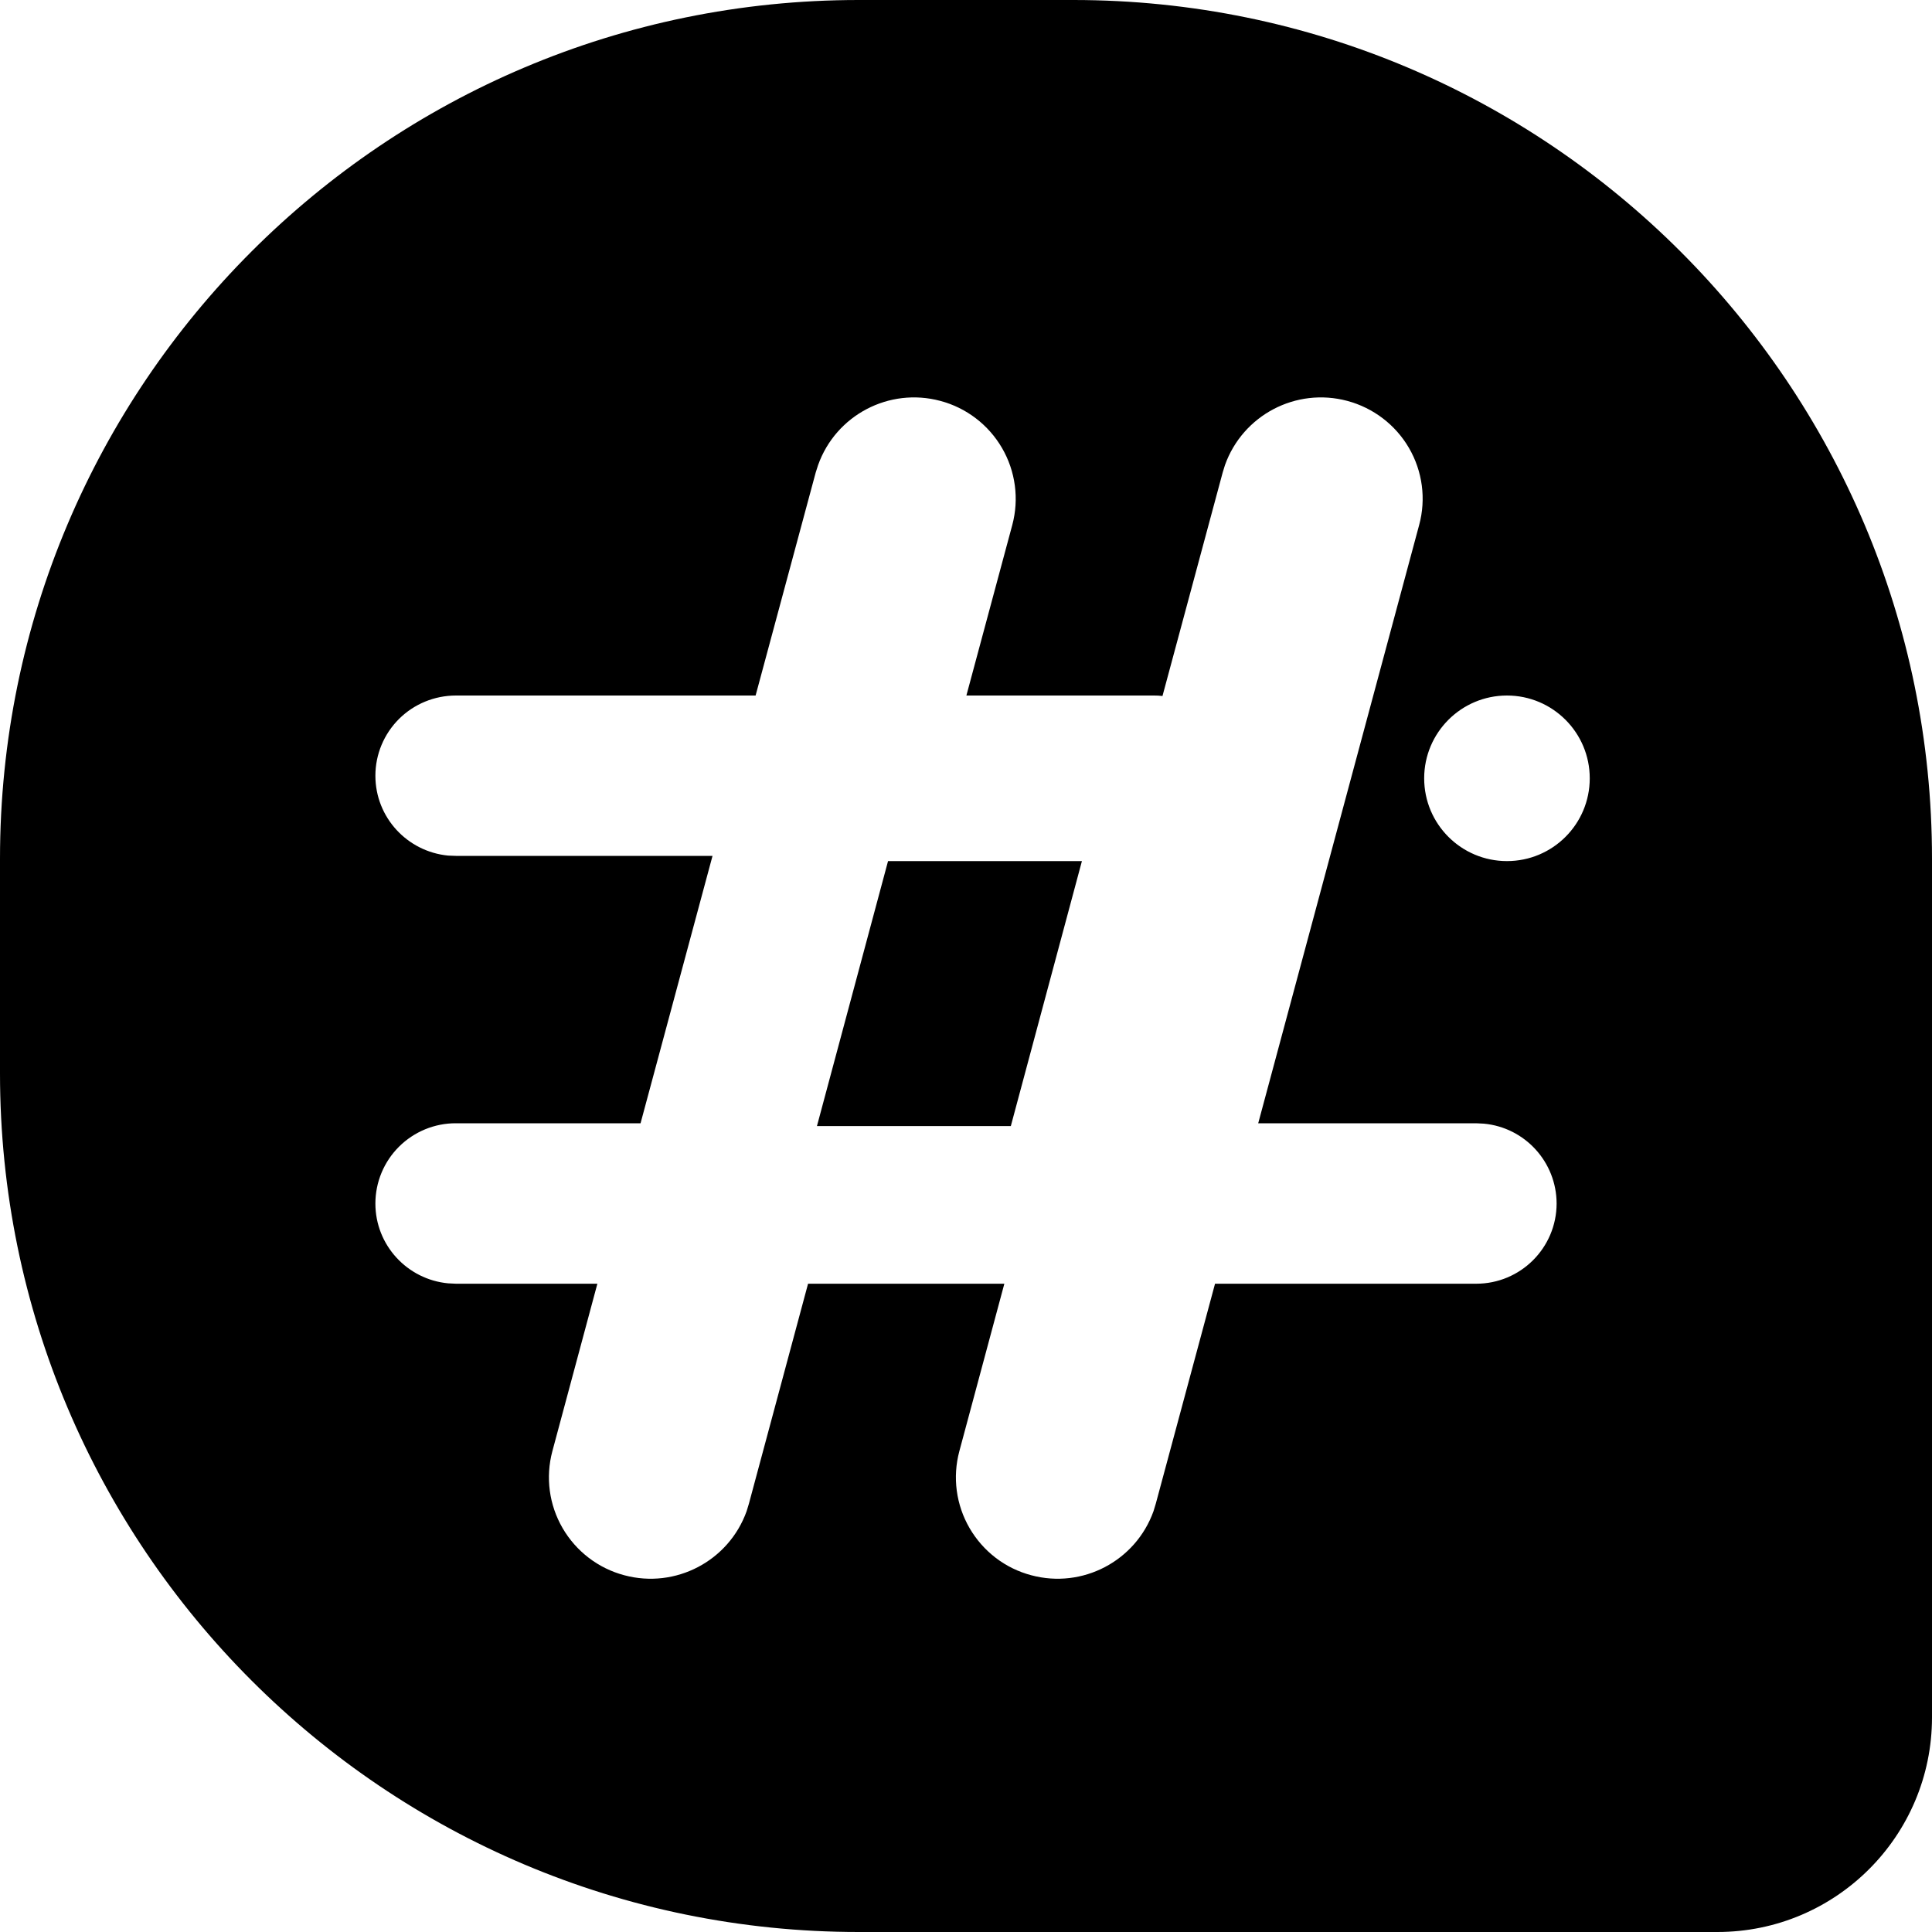 <?xml version="1.0" encoding="UTF-8"?>
<svg viewBox="0 0 20 20" version="1.1" xmlns="http://www.w3.org/2000/svg" xmlns:xlink="http://www.w3.org/1999/xlink">
    <g fill="none" fill-rule="evenodd">
        <g fill="currentColor" fill-rule="nonzero">
            <path
                d="M11.111,0 C16.02,0 20,3.98 20,8.889 L20,17.778 C20,19.005 19.005,20 17.778,20 L8.889,20 C3.98,20 0,16.02 0,11.111 L0,8.889 C0,3.98 3.98,0 8.889,0 L11.111,0 Z M12.681,4.814 L12.657,4.892 L12.034,7.205 L11.99,7.201 L11.945,7.2 L10.004,7.2 L10.479,5.435 C10.551,5.166 10.513,4.879 10.373,4.638 C10.233,4.397 10.003,4.221 9.734,4.15 C9.204,4.008 8.653,4.297 8.469,4.814 L8.444,4.892 L7.822,7.2 L4.72,7.2 C4.499,7.2 4.287,7.287 4.131,7.442 C3.974,7.598 3.886,7.81 3.886,8.03 C3.886,8.462 4.216,8.816 4.639,8.857 L4.72,8.86 L7.376,8.86 L6.631,11.628 L4.72,11.628 C4.499,11.627 4.287,11.715 4.131,11.87 C3.974,12.026 3.886,12.238 3.886,12.459 C3.886,12.89 4.216,13.245 4.639,13.285 L4.72,13.289 L6.184,13.289 L5.718,15.023 C5.646,15.292 5.684,15.578 5.824,15.819 C5.964,16.06 6.194,16.236 6.463,16.307 C6.993,16.449 7.544,16.16 7.729,15.644 L7.753,15.565 L8.365,13.289 L10.397,13.289 L9.931,15.023 C9.859,15.292 9.897,15.578 10.037,15.819 C10.177,16.06 10.406,16.236 10.676,16.307 C11.206,16.449 11.756,16.16 11.941,15.644 L11.965,15.565 L12.578,13.289 L15.28,13.289 C15.74,13.29 16.113,12.918 16.114,12.459 C16.113,12.03 15.787,11.672 15.361,11.632 L15.28,11.628 L13.025,11.628 L14.691,5.435 C14.764,5.166 14.726,4.879 14.586,4.638 C14.446,4.397 14.216,4.222 13.947,4.15 C13.416,4.008 12.866,4.297 12.681,4.814 Z M10.464,11.657 L8.457,11.657 L9.193,8.914 L11.2,8.914 L10.464,11.657 Z M14.743,8.057 C14.743,8.531 15.127,8.914 15.6,8.914 C16.073,8.914 16.457,8.531 16.457,8.057 C16.457,7.584 16.073,7.2 15.6,7.2 C15.127,7.2 14.743,7.584 14.743,8.057 Z">
            </path>
        </g>
    </g>
</svg>